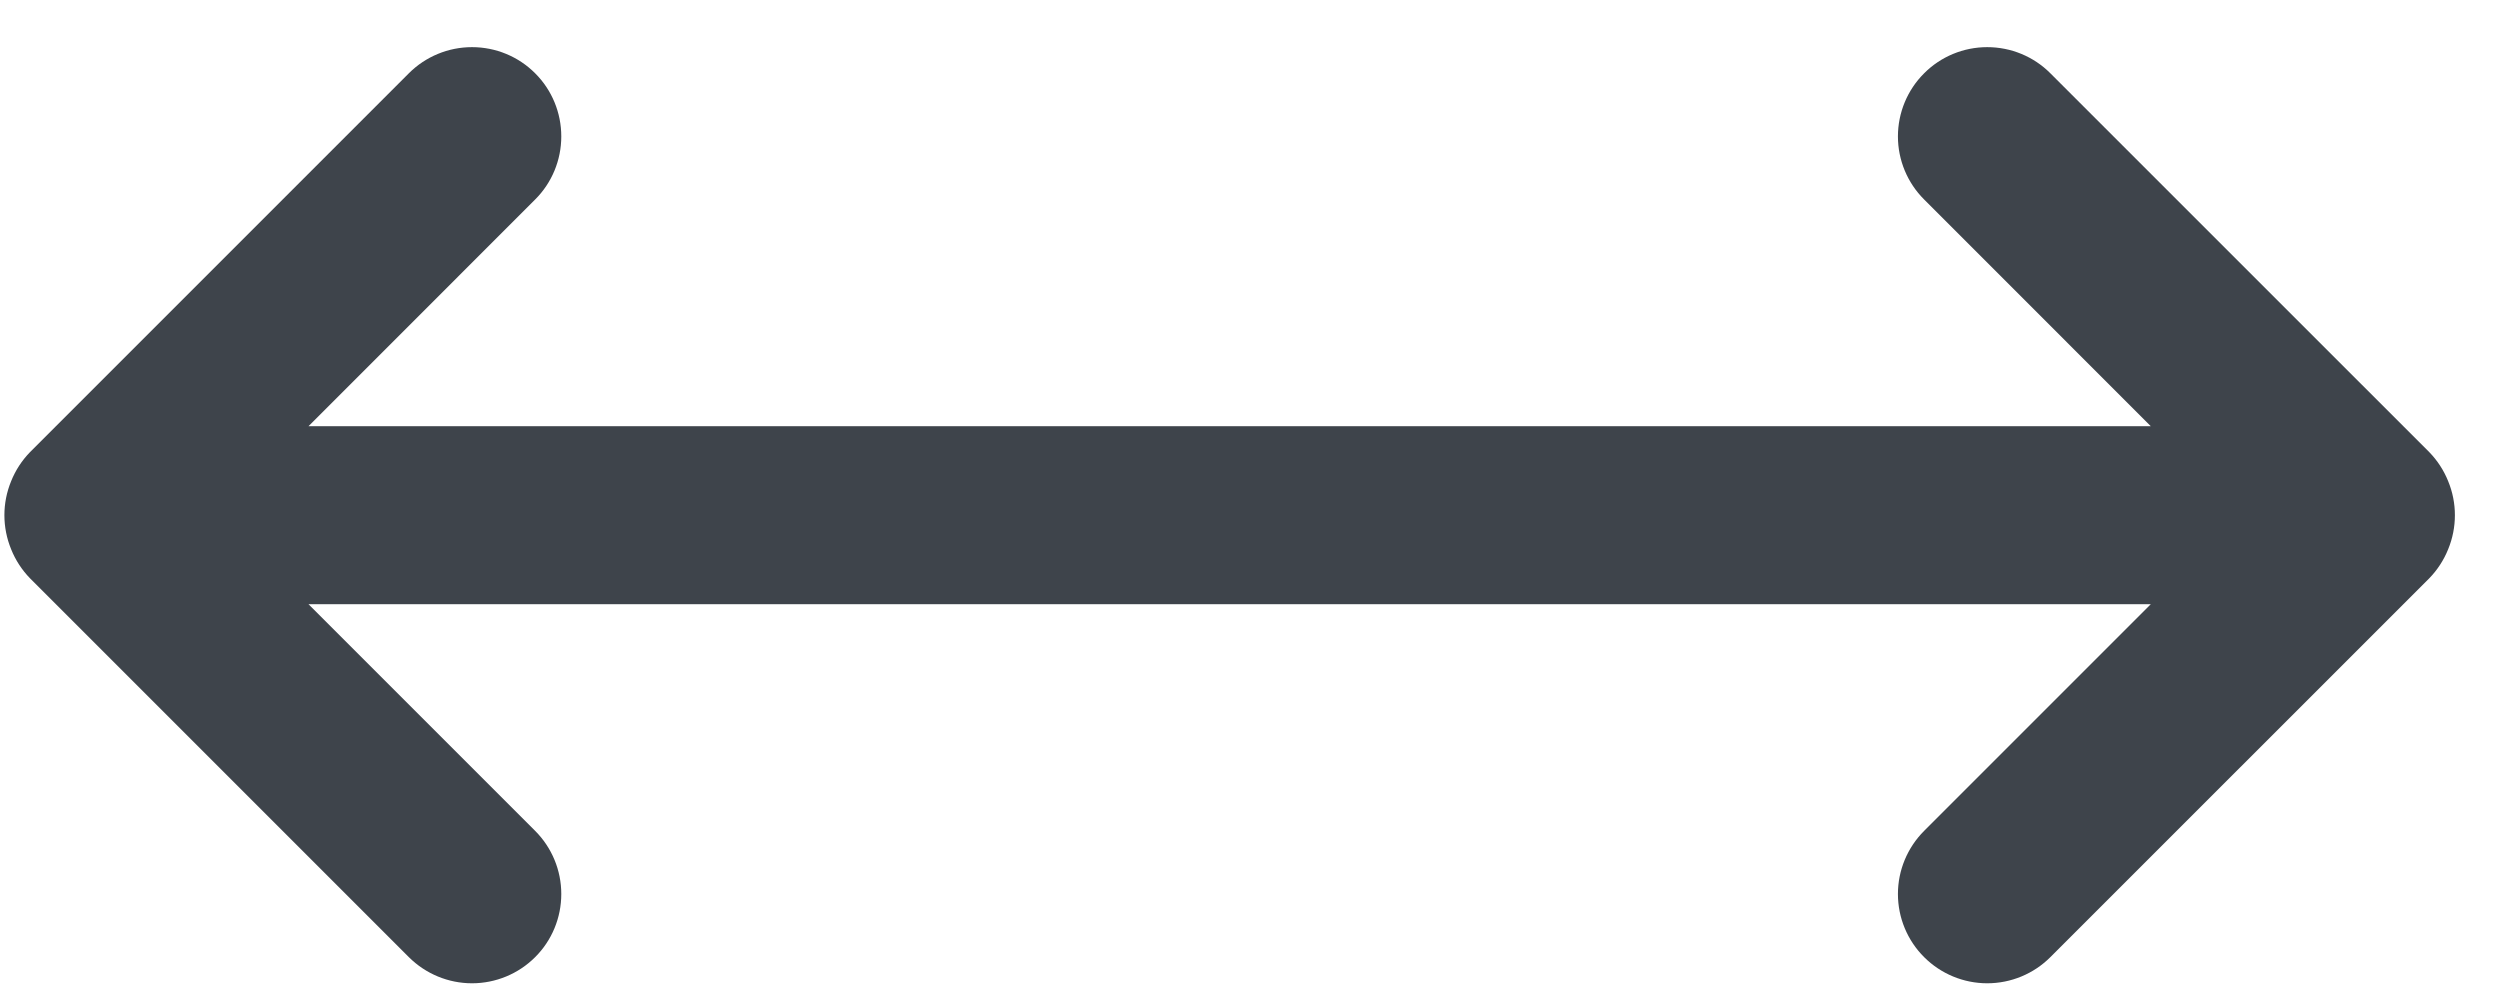 <svg width="35" height="14" viewBox="0 0 35 14" fill="none" xmlns="http://www.w3.org/2000/svg">
<path d="M34.274 7.69C34.4 7.384 34.4 7.041 34.274 6.736C34.213 6.584 34.123 6.446 34.009 6.329L28.705 1.026C28.471 0.791 28.153 0.66 27.821 0.66C27.49 0.66 27.172 0.791 26.938 1.026C26.703 1.26 26.571 1.578 26.571 1.91C26.571 2.241 26.703 2.559 26.938 2.793L30.111 5.967H4.319L7.492 2.793C7.727 2.559 7.858 2.241 7.858 1.91C7.858 1.578 7.727 1.26 7.492 1.026C7.258 0.791 6.94 0.66 6.608 0.66C6.277 0.66 5.959 0.791 5.724 1.026L0.421 6.329C0.307 6.446 0.217 6.584 0.156 6.736C0.03 7.041 0.03 7.384 0.156 7.69C0.217 7.842 0.307 7.98 0.421 8.097L5.724 13.4C5.959 13.634 6.277 13.766 6.608 13.766C6.94 13.766 7.258 13.634 7.492 13.4C7.727 13.166 7.858 12.848 7.858 12.516C7.858 12.185 7.727 11.867 7.492 11.632L4.319 8.459H30.111L26.938 11.632C26.703 11.867 26.571 12.185 26.571 12.516C26.571 12.848 26.703 13.166 26.938 13.4C27.172 13.634 27.49 13.766 27.821 13.766C28.153 13.766 28.471 13.634 28.705 13.4L34.009 8.097C34.123 7.98 34.213 7.842 34.274 7.69Z" fill="#3E444B"/>
</svg>
